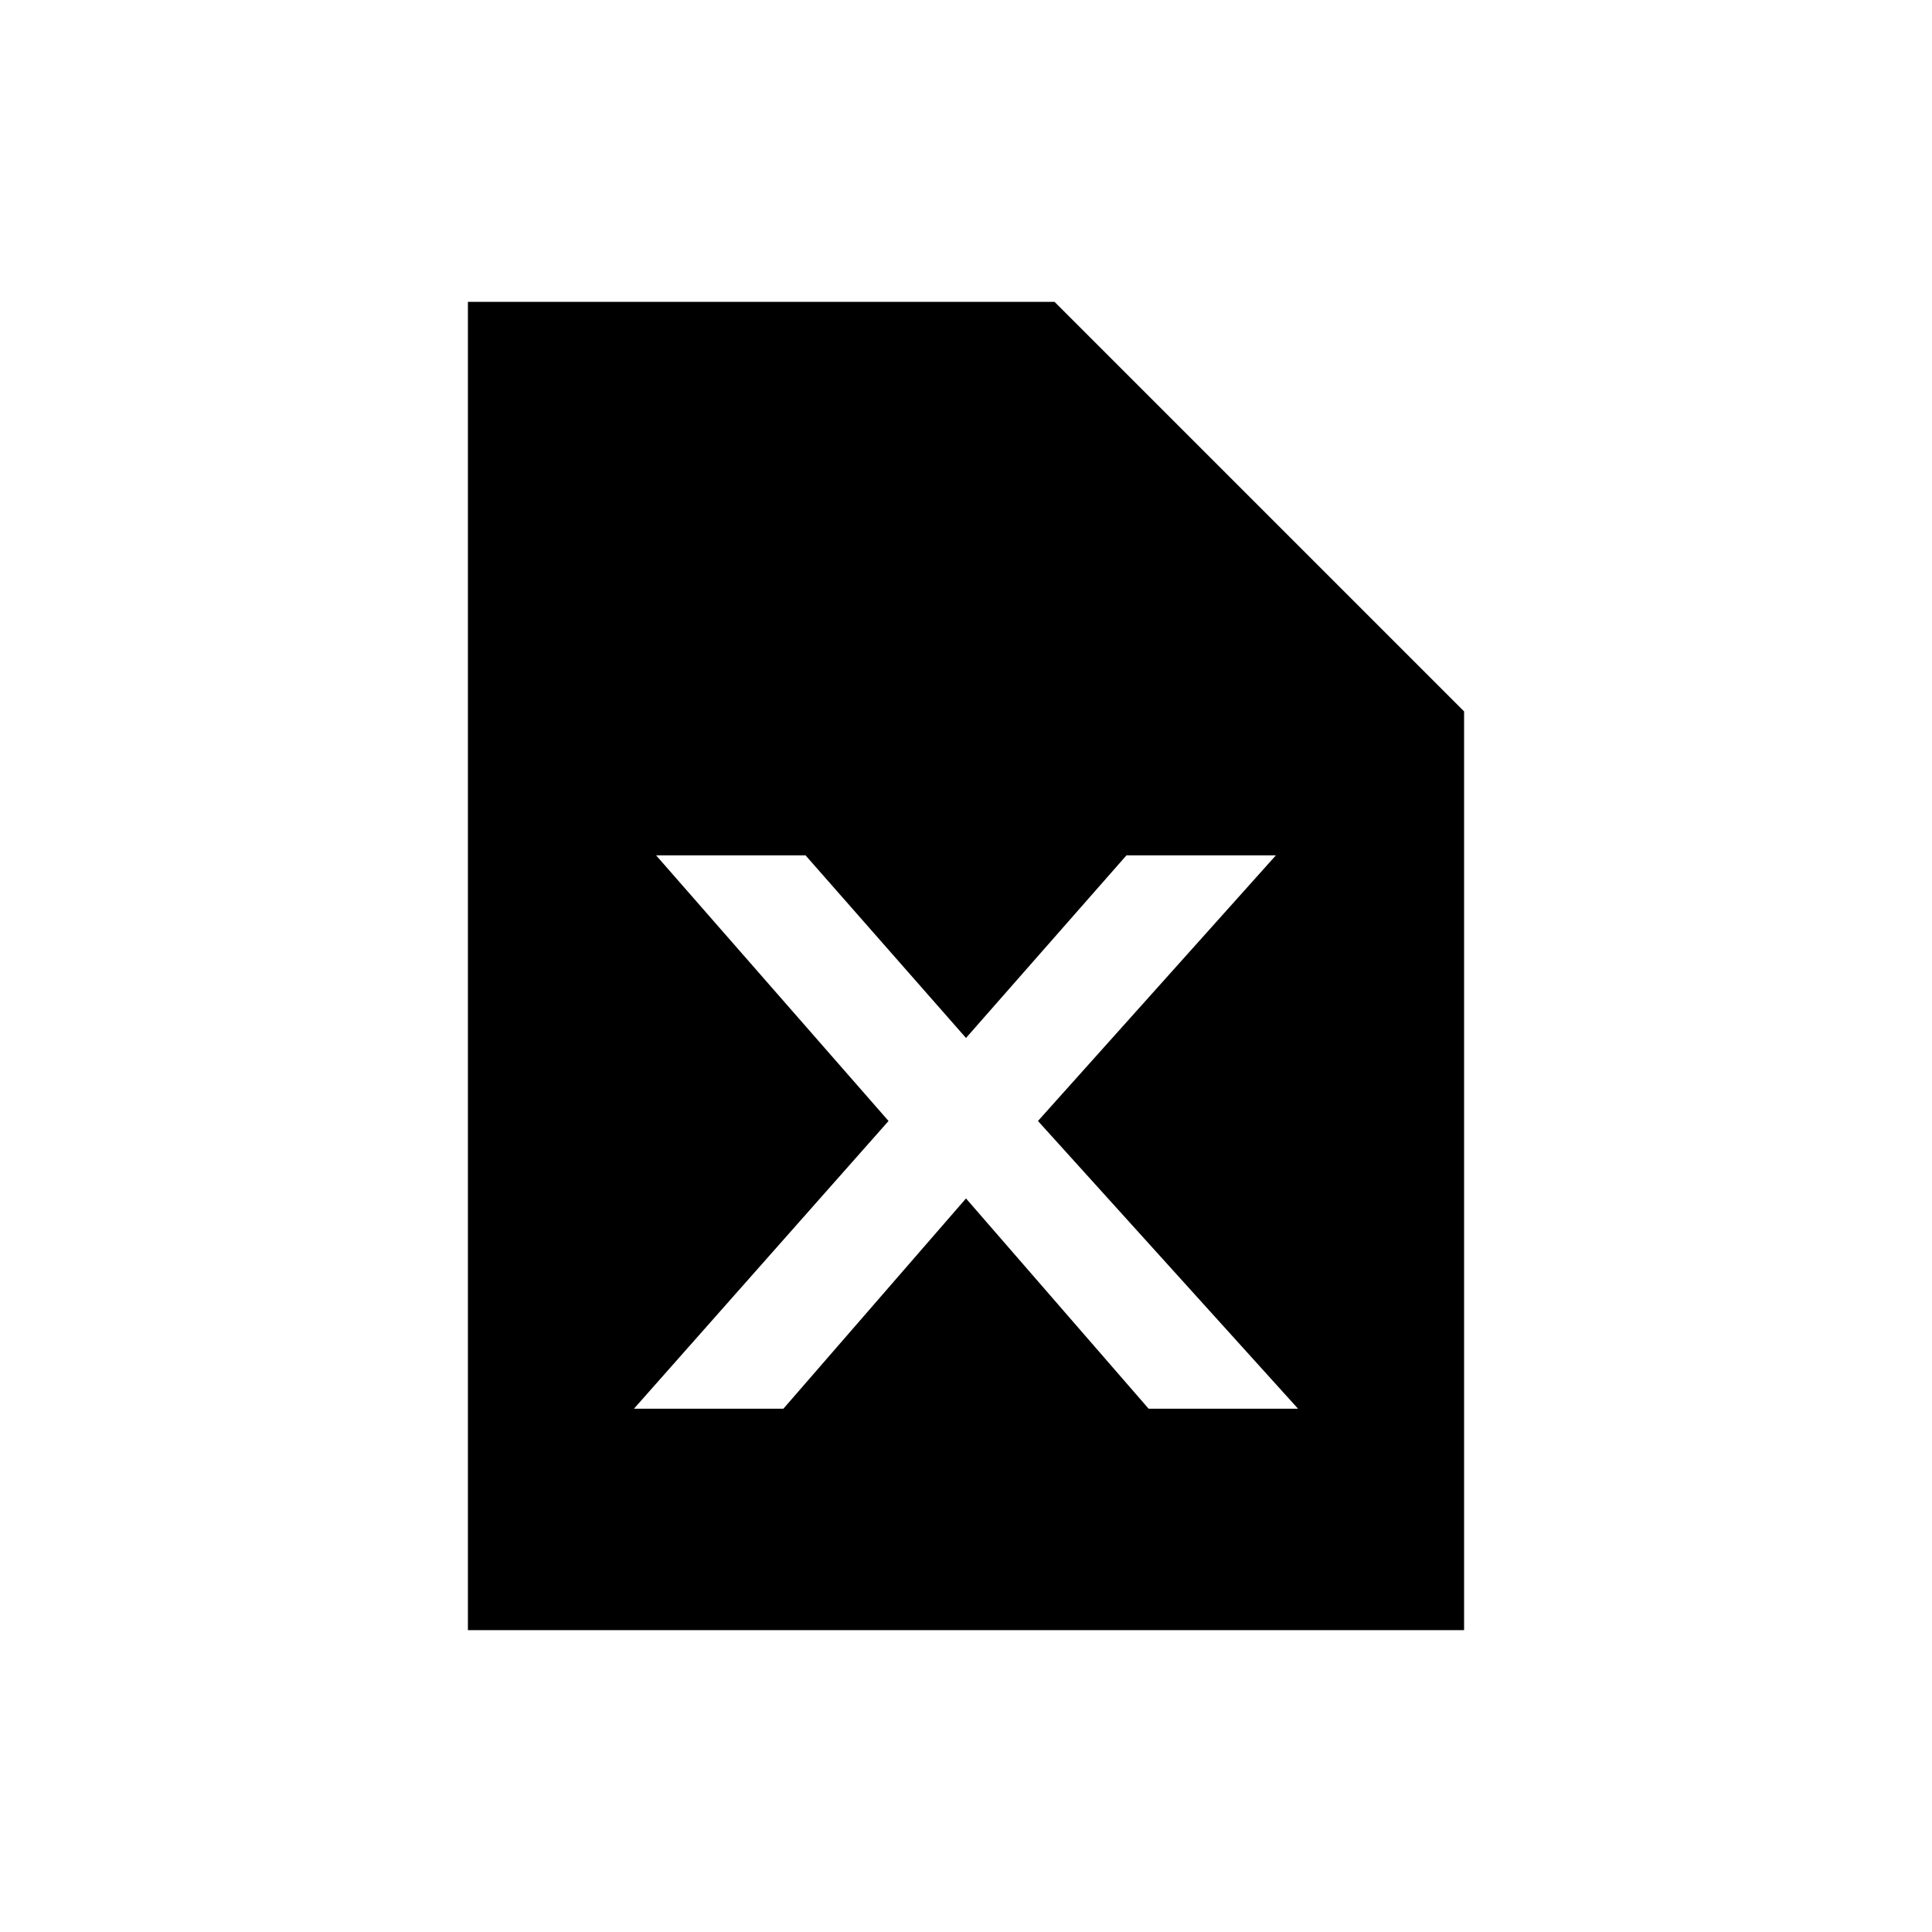 <svg width="32" height="32" viewBox="0 0 32 32" xmlns="http://www.w3.org/2000/svg">
<path fill-rule="evenodd" clip-rule="evenodd" d="M7.75 27V5H17.467L24.25 11.783V27H7.75ZM21.133 14.167H18.658L16 17.192L13.342 14.167H10.867L14.717 18.567L10.5 23.333H12.975L16 19.85L19.025 23.333H21.5L17.192 18.567L21.133 14.167Z" fill="currentColor"/>
</svg>
